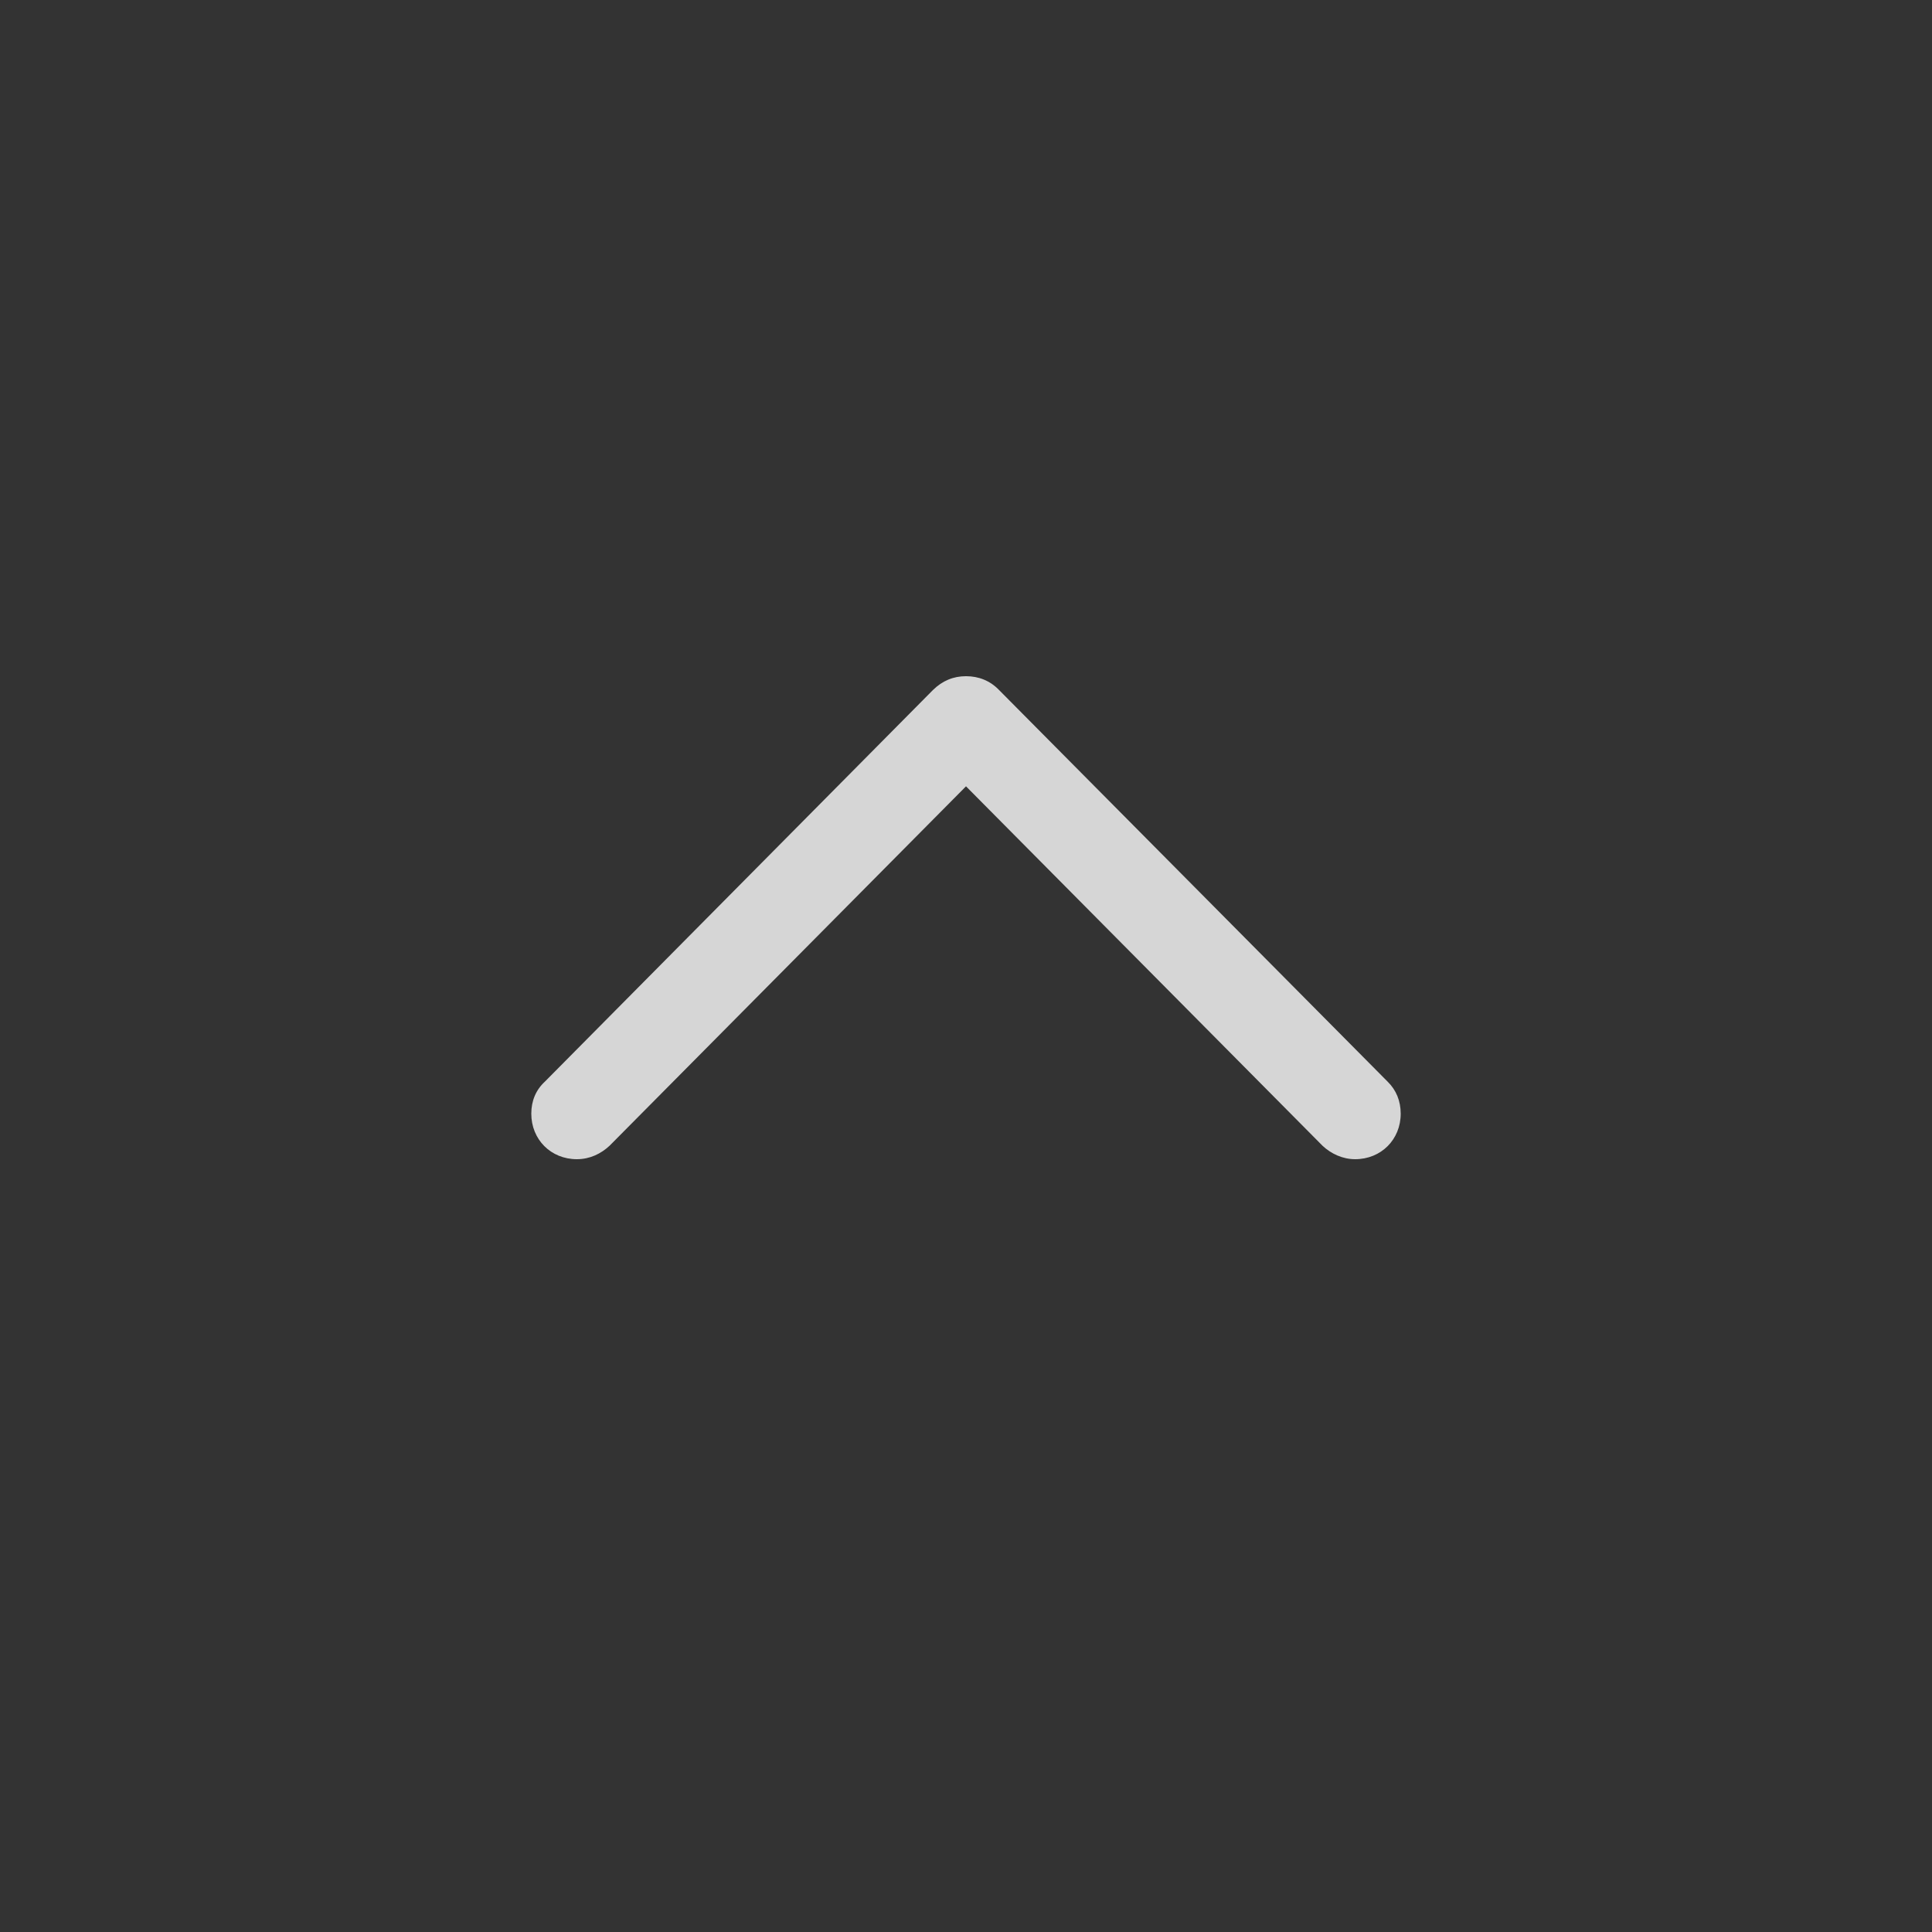 <svg width="24" height="24" viewBox="0 0 24 24" fill="none" xmlns="http://www.w3.org/2000/svg">
<rect x="0" y="0" width="24" height="24" fill="#333333" stroke="none"/>
<path d="M12 8.4C12.156 8.4 12.299 8.455 12.411 8.572L17.238 13.437C17.344 13.541 17.4 13.676 17.4 13.835C17.4 14.155 17.157 14.4 16.834 14.4C16.678 14.4 16.535 14.332 16.43 14.234L12 9.768L7.571 14.234C7.465 14.332 7.328 14.4 7.166 14.4C6.843 14.4 6.6 14.155 6.6 13.835C6.6 13.676 6.656 13.541 6.768 13.437L11.589 8.572C11.708 8.455 11.845 8.4 12 8.4Z" fill="white" fill-opacity="0.8"/>
</svg>

